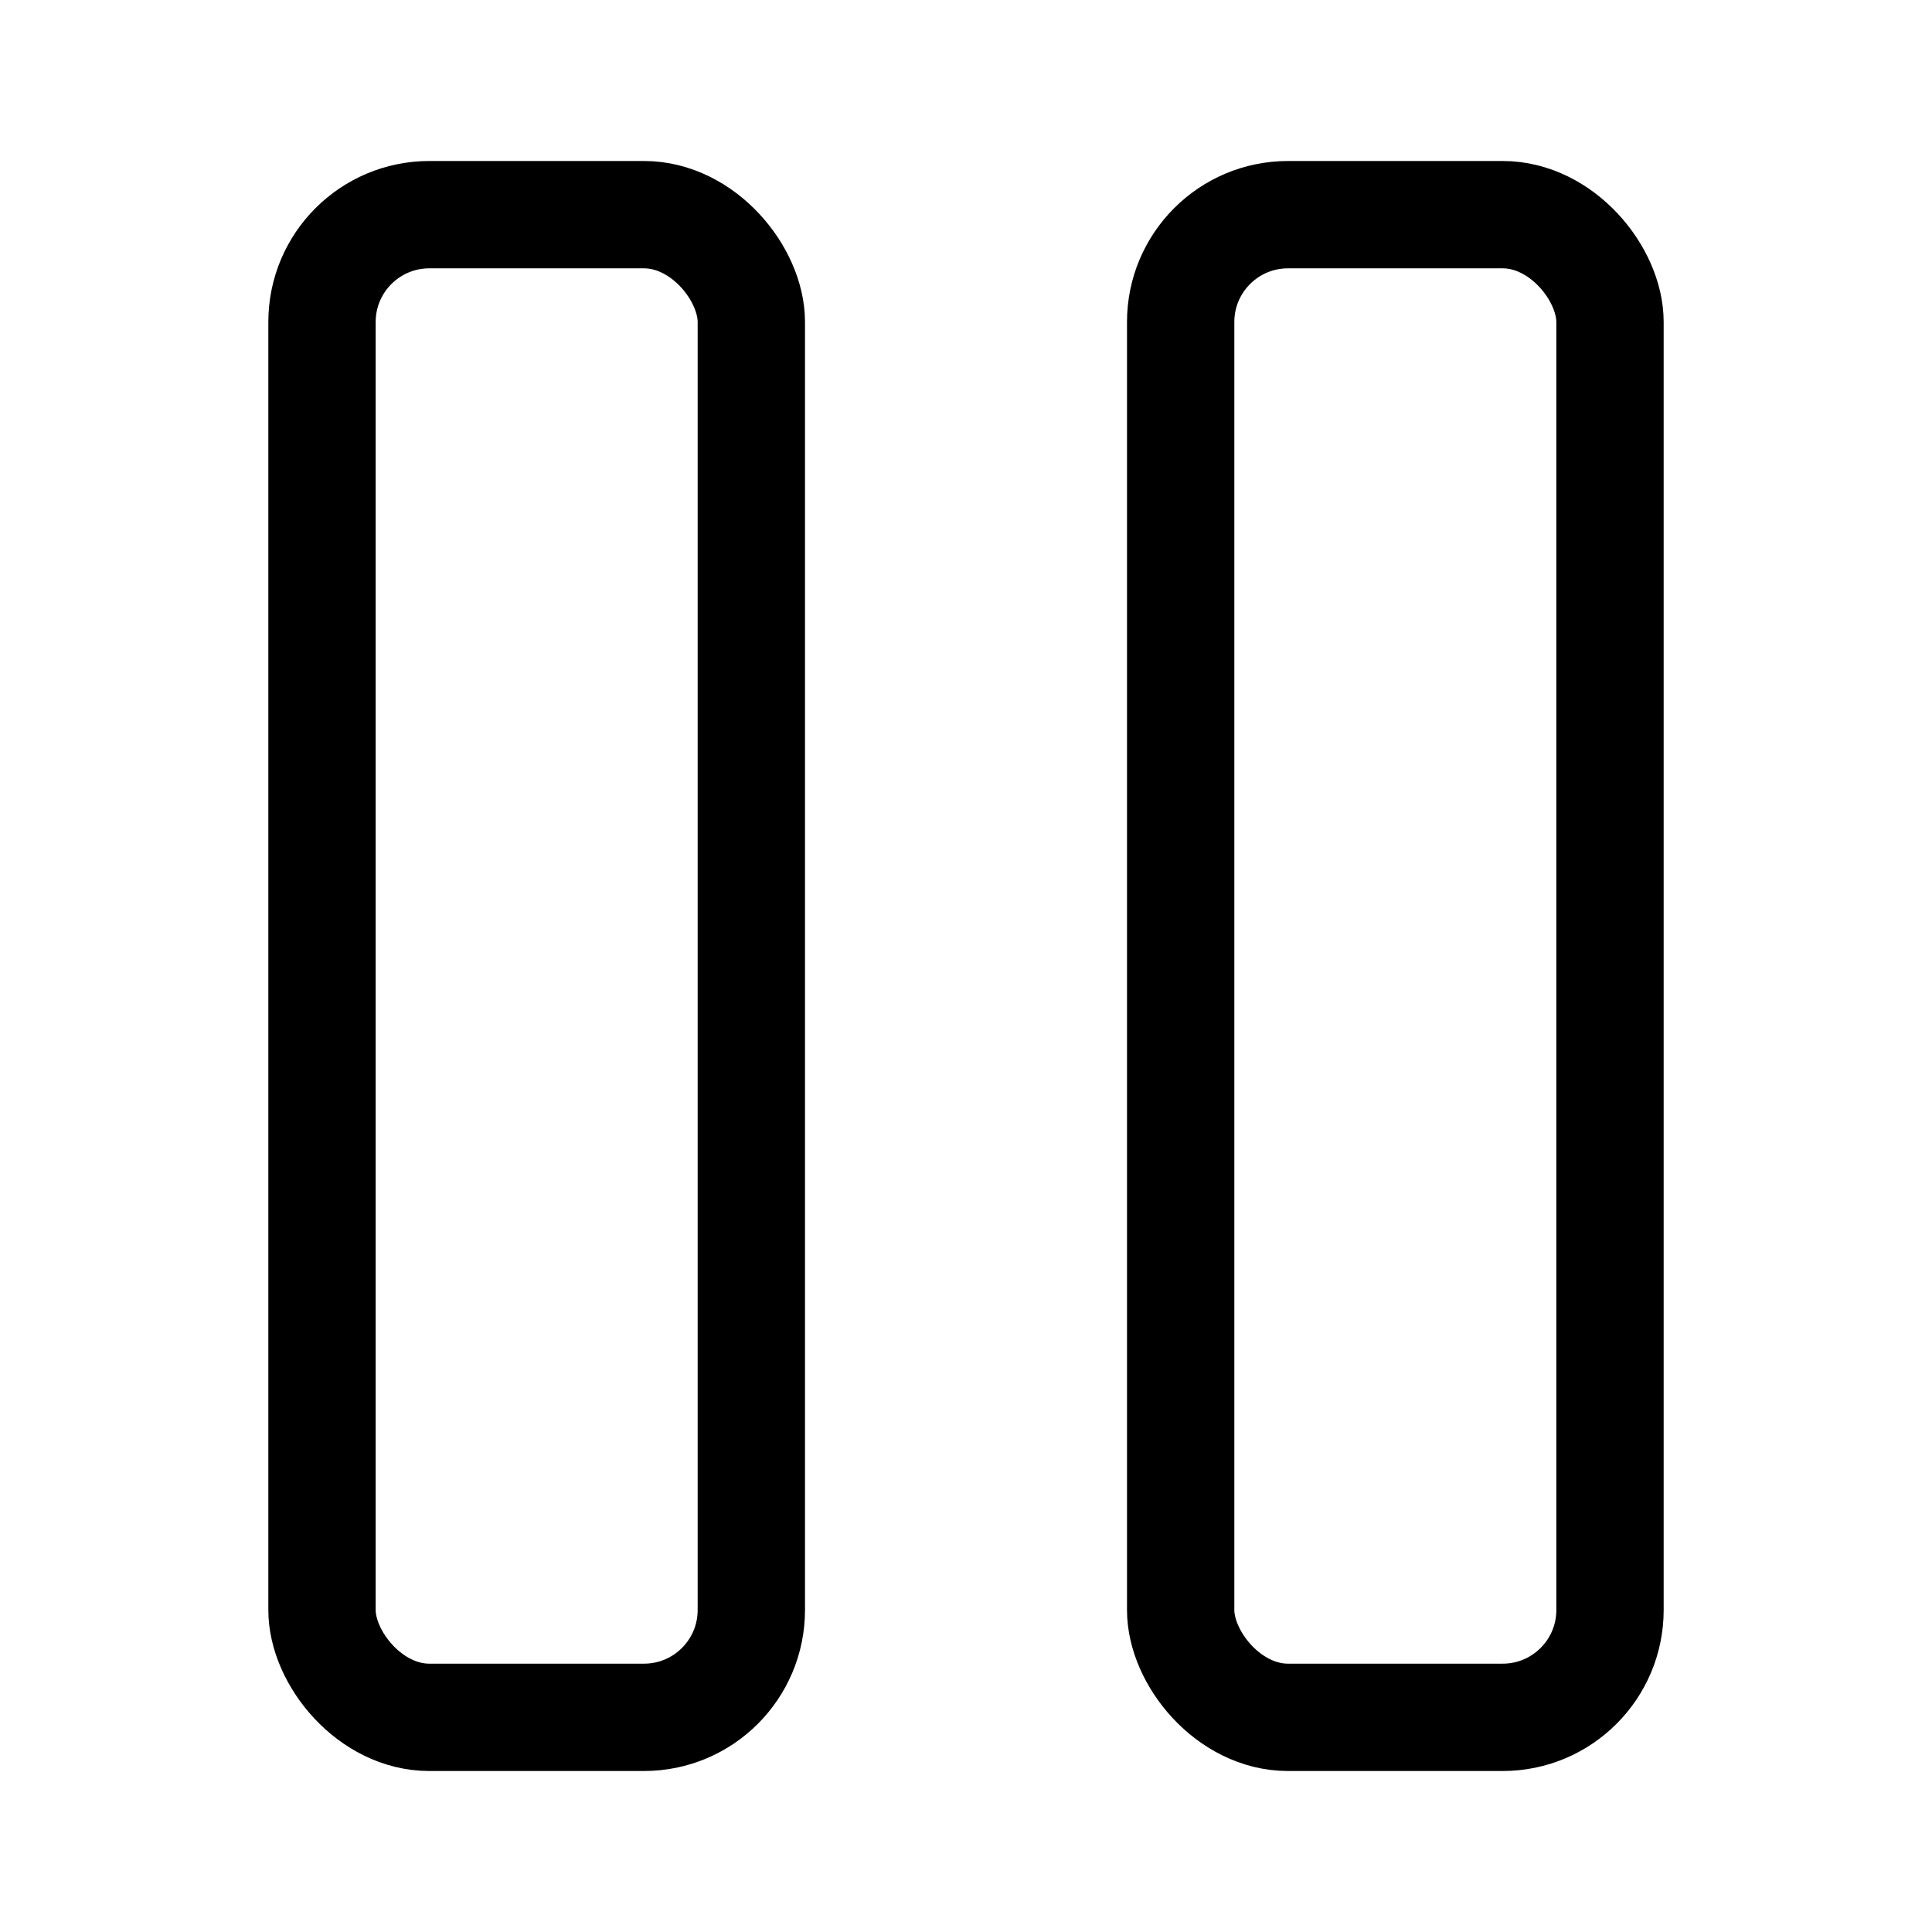 <svg width="18" height="18" viewBox="0 0 18 18" fill="none" xmlns="http://www.w3.org/2000/svg">
<rect x="3" y="2" width="4" height="14" rx="1" stroke="#000" stroke-linecap="round"/>
<rect x="11" y="2" width="4" height="14" rx="1" stroke="#000" stroke-linecap="round"/>
</svg>
